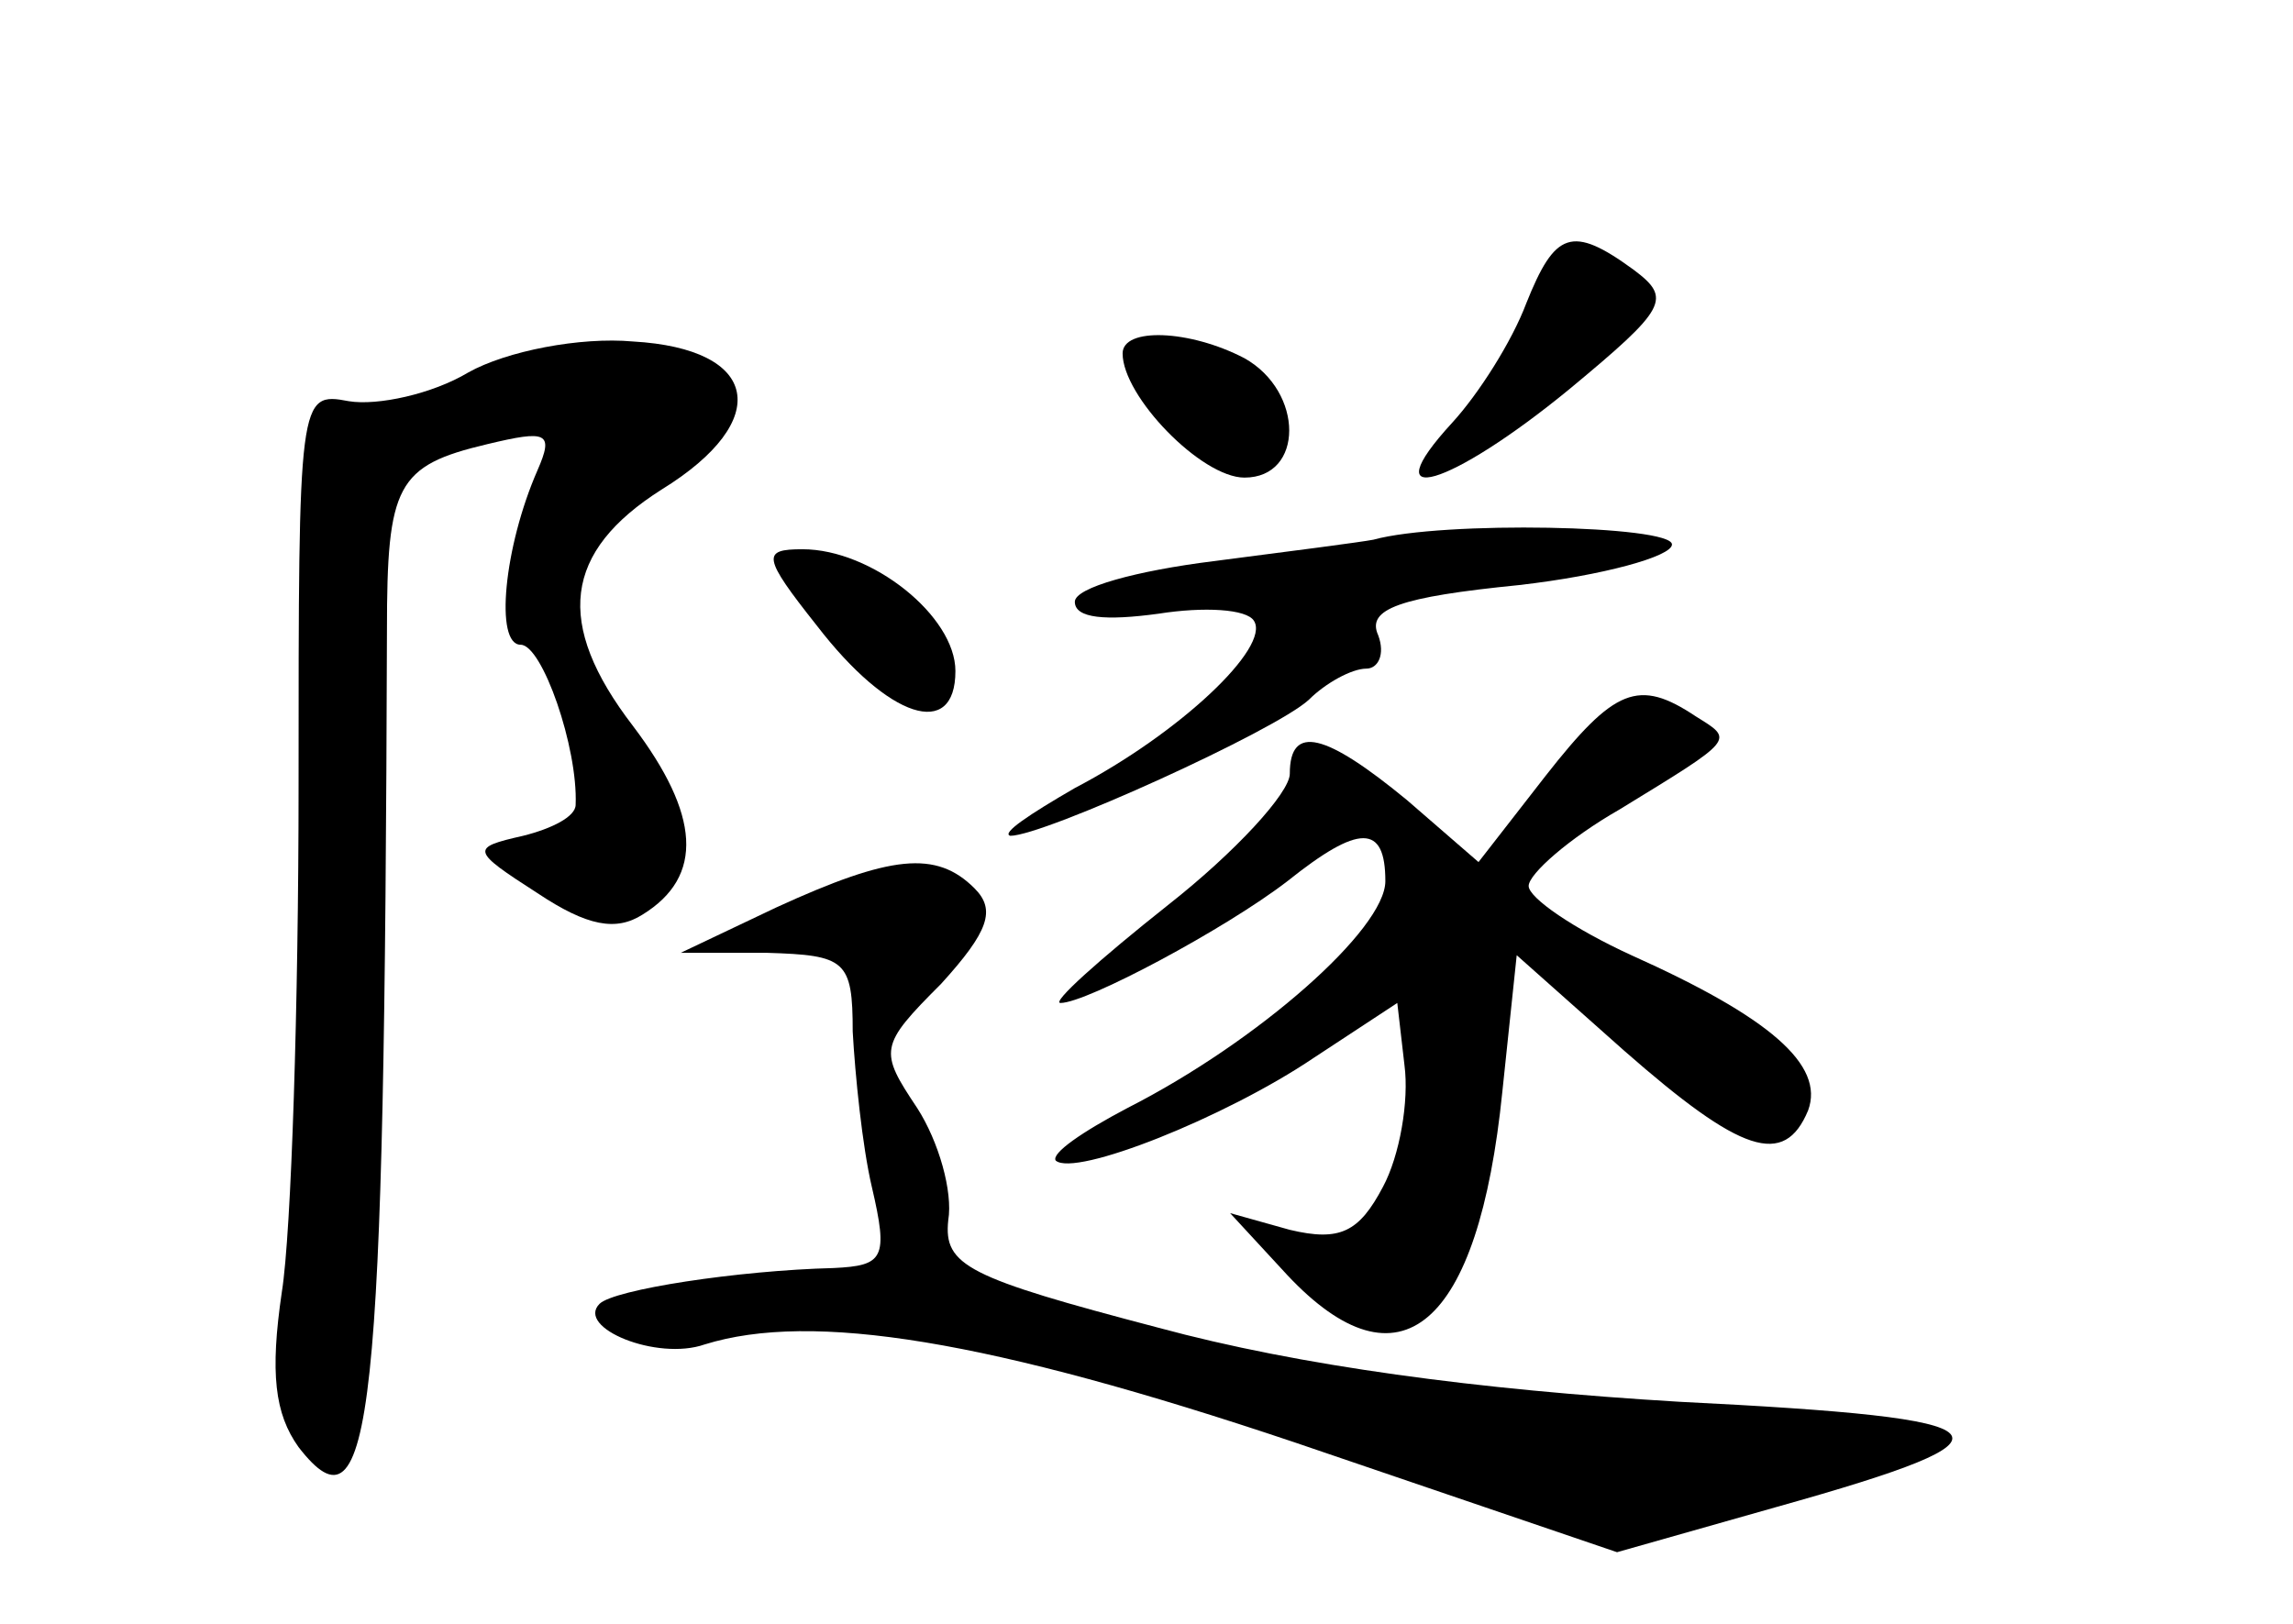 <?xml version="1.0" standalone="no"?>
<!DOCTYPE svg PUBLIC "-//W3C//DTD SVG 20010904//EN"
 "http://www.w3.org/TR/2001/REC-SVG-20010904/DTD/svg10.dtd">
<svg version="1.0" xmlns="http://www.w3.org/2000/svg"
 width="96pt" height="68pt" viewBox="0 0 96 68"
 preserveAspectRatio="xMidYMid meet">
<g transform="translate(0,68) scale(0.1,-0.1)"
fill="#000000" stroke="none">
<path d="M639 553 c-6 -16 -20 -38 -31 -50 -34 -37 -1 -27 49 14 41 34 43 38
27 50 -26 19 -33 16 -45 -14z"/>
<path d="M196 524 c-15 -9 -38 -14 -50 -12 -21 4 -21 2 -21 -161 0 -91 -3
-187 -7 -212 -5 -34 -3 -51 7 -65 31 -40 36 11 37 342 0 61 4 69 42 78 25 6
28 5 21 -11 -14 -32 -18 -73 -7 -73 9 0 24 -43 23 -67 0 -5 -10 -10 -22 -13
-22 -5 -22 -6 6 -24 21 -14 33 -16 44 -9 26 16 24 42 -4 79 -33 43 -29 73 12
99 47 29 41 59 -12 62 -22 2 -53 -4 -69 -13z"/>
<path d="M470 532 c0 -18 33 -52 51 -52 25 0 25 36 0 50 -23 12 -51 13 -51 2z"/>
<path d="M575 454 c-5 -1 -36 -5 -67 -9 -32 -4 -58 -11 -58 -17 0 -7 13 -8 35
-5 19 3 37 2 40 -3 7 -11 -31 -47 -75 -70 -19 -11 -31 -19 -27 -20 14 0 111
44 125 57 7 7 18 13 24 13 5 0 8 6 5 14 -5 11 9 16 59 21 35 4 64 12 64 17 0
8 -96 10 -125 2z"/>
<path d="M342 418 c30 -39 58 -48 58 -19 0 23 -35 51 -64 51 -17 0 -17 -3 6
-32z"/>
<path d="M647 355 l-28 -36 -30 26 c-34 28 -49 32 -49 11 0 -8 -23 -33 -51
-55 -29 -23 -49 -41 -45 -41 11 0 69 31 95 51 30 24 41 24 41 0 0 -20 -53 -67
-108 -95 -19 -10 -32 -19 -30 -22 8 -7 71 18 108 43 l35 23 3 -26 c2 -15 -2
-38 -9 -51 -10 -19 -18 -23 -39 -18 l-25 7 24 -26 c47 -50 80 -22 90 77 l6 57
45 -40 c49 -43 67 -49 77 -25 7 19 -16 39 -74 65 -24 11 -43 24 -43 29 0 5 17
20 38 32 49 30 48 29 32 39 -24 16 -34 12 -63 -25z"/>
<path d="M325 300 l-40 -19 36 0 c33 -1 36 -3 36 -33 1 -18 4 -48 8 -65 7 -30
5 -33 -16 -34 -40 -1 -92 -9 -98 -15 -10 -10 24 -24 44 -17 45 14 119 2 247
-41 l135 -46 67 19 c107 30 100 37 -41 44 -84 5 -159 15 -218 31 -80 21 -90
26 -88 45 2 12 -4 33 -13 47 -16 24 -16 26 10 52 20 22 23 31 14 40 -16 16
-35 14 -83 -8z"/>
</g>
</svg>
